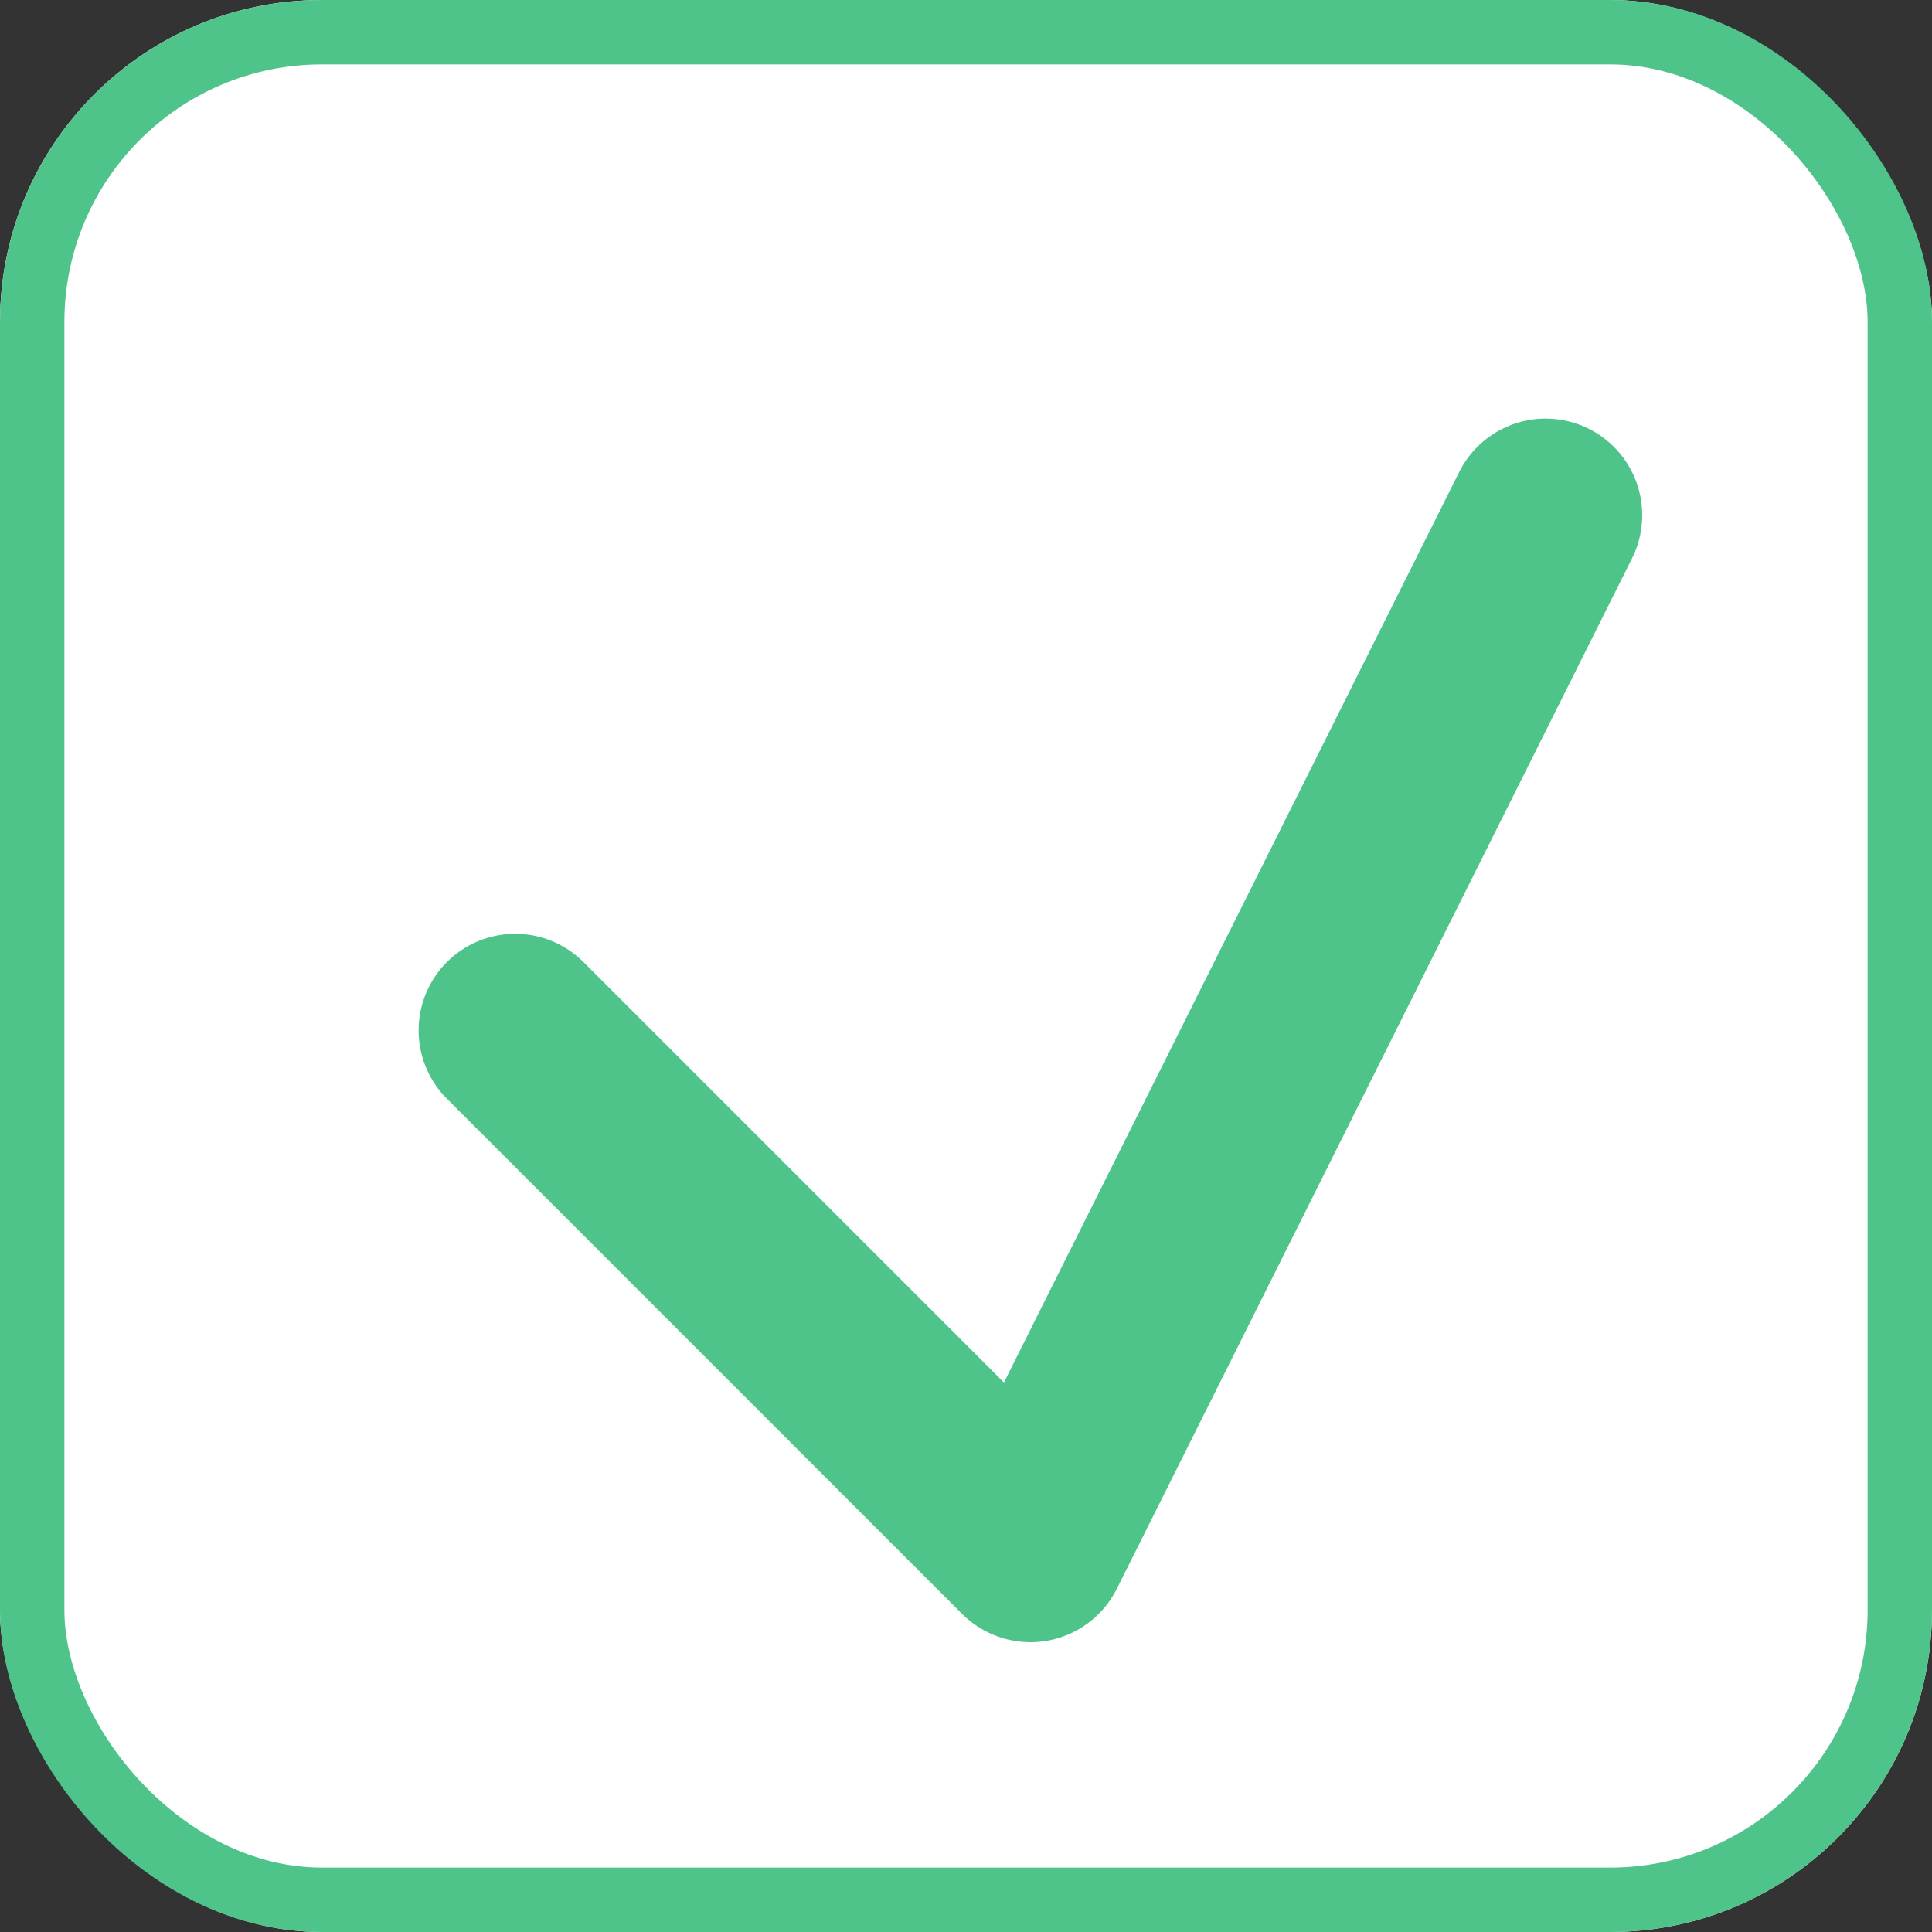 <svg id="Check-Box_Checked" data-name="Check-Box Checked" xmlns="http://www.w3.org/2000/svg" width="30" height="30" viewBox="0 0 30 30">
  <rect x="0" y="0" width="30" height="30" fill="#333333" stroke="none"/>
  <g id="Check-Box">
    <g id="Rechteck_3" data-name="Rechteck 3" fill="#fff" stroke="#4fc48a" stroke-linejoin="round" stroke-width="1">
      <rect width="30" height="30" rx="5" stroke="none"/>
      <rect x="0.5" y="0.5" width="29" height="29" rx="4.5" fill="none"/>
    </g>
  </g>
  <path id="Pfad_1" data-name="Pfad 1" d="M1188,196l8,8,8-16" transform="translate(-1180 -180)" fill="none" stroke="#4fc48a" stroke-linecap="round" stroke-linejoin="round" stroke-width="3"/>
</svg>
